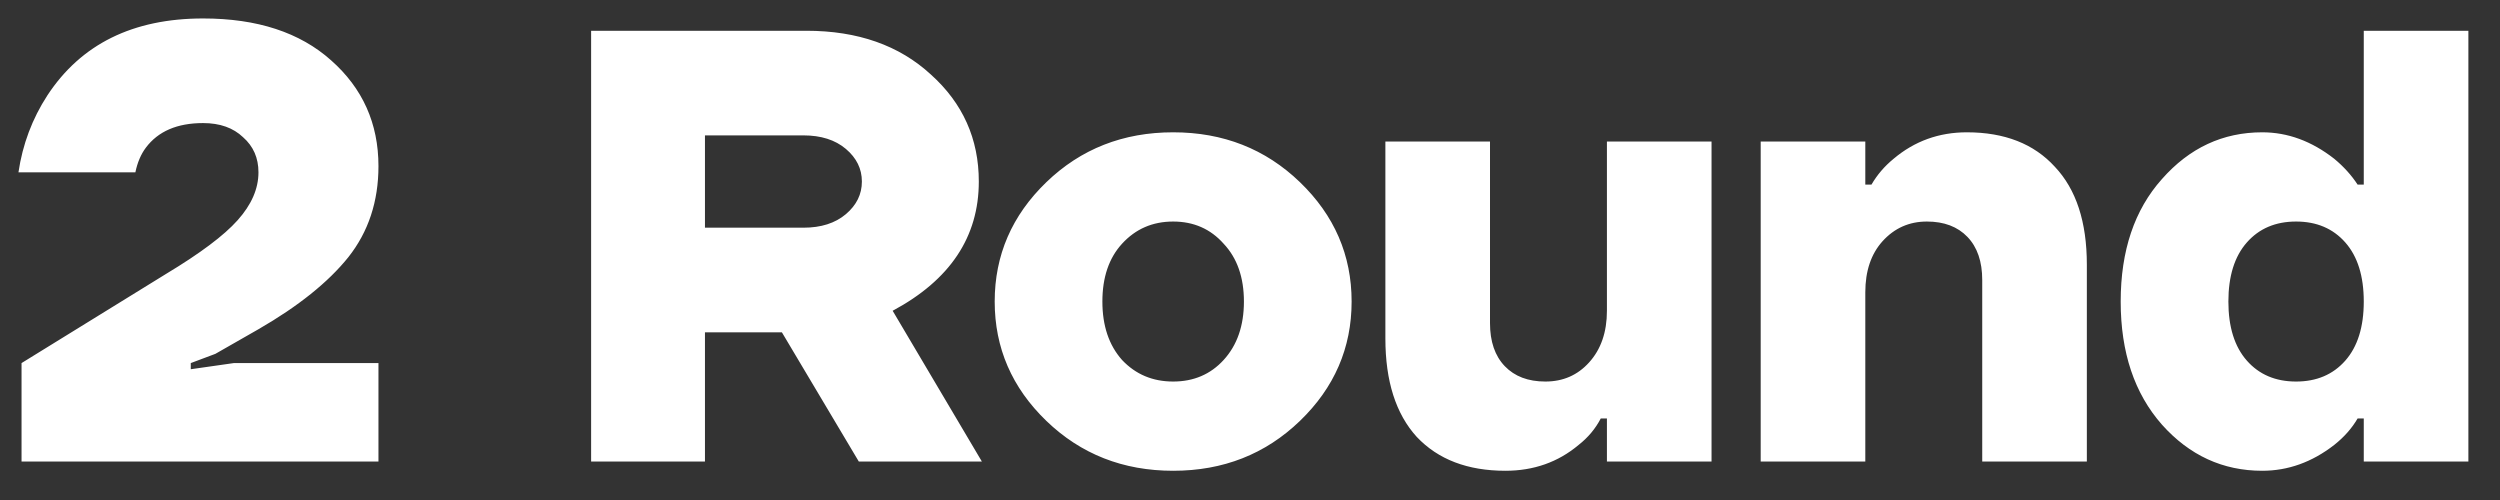 <svg width="65" height="13" viewBox="0 0 65 13" fill="none" xmlns="http://www.w3.org/2000/svg">
<rect x="0" y="0" width="65" height="13" fill="#333333" stroke="none"/>
<path d="M0.56 12V9.44L4.32 7.12C5.205 6.587 5.824 6.123 6.176 5.728C6.539 5.323 6.72 4.907 6.72 4.48C6.72 4.107 6.587 3.803 6.32 3.568C6.064 3.323 5.717 3.2 5.28 3.2C4.608 3.2 4.112 3.413 3.792 3.84C3.664 4.011 3.573 4.224 3.52 4.48H0.48C0.587 3.755 0.837 3.088 1.232 2.48C2.107 1.147 3.456 0.48 5.28 0.48C6.688 0.48 7.797 0.843 8.608 1.568C9.429 2.293 9.84 3.211 9.84 4.32C9.84 5.237 9.579 6.027 9.056 6.688C8.533 7.339 7.755 7.963 6.72 8.56L5.6 9.2L4.96 9.44V9.6L6.08 9.44H9.84V12H0.56ZM15.369 12V0.8H20.969C22.302 0.8 23.379 1.179 24.201 1.936C25.033 2.683 25.449 3.611 25.449 4.72C25.449 6.16 24.702 7.28 23.209 8.08L25.529 12H22.329L20.329 8.64H18.329V12H15.369ZM18.329 5.92H20.889C21.347 5.92 21.715 5.803 21.993 5.568C22.27 5.333 22.409 5.051 22.409 4.72C22.409 4.389 22.27 4.107 21.993 3.872C21.715 3.637 21.347 3.52 20.889 3.52H18.329V5.92ZM27.206 10.944C26.31 10.08 25.862 9.045 25.862 7.84C25.862 6.635 26.31 5.6 27.206 4.736C28.102 3.872 29.201 3.44 30.502 3.44C31.803 3.44 32.902 3.872 33.798 4.736C34.694 5.6 35.142 6.635 35.142 7.84C35.142 9.045 34.694 10.08 33.798 10.944C32.902 11.808 31.803 12.24 30.502 12.24C29.201 12.24 28.102 11.808 27.206 10.944ZM29.174 6.336C28.832 6.709 28.662 7.211 28.662 7.84C28.662 8.469 28.832 8.976 29.174 9.36C29.526 9.733 29.968 9.92 30.502 9.92C31.035 9.92 31.473 9.733 31.814 9.36C32.166 8.976 32.342 8.469 32.342 7.84C32.342 7.211 32.166 6.709 31.814 6.336C31.473 5.952 31.035 5.76 30.502 5.76C29.968 5.76 29.526 5.952 29.174 6.336ZM36.02 8.8V3.68H38.74V8.4C38.74 8.88 38.868 9.253 39.124 9.52C39.38 9.787 39.732 9.92 40.18 9.92C40.639 9.92 41.017 9.755 41.316 9.424C41.625 9.083 41.78 8.635 41.78 8.08V3.68H44.5V12H41.78V10.88H41.62C41.481 11.147 41.289 11.376 41.044 11.568C40.511 12.016 39.876 12.24 39.14 12.24C38.159 12.24 37.391 11.947 36.836 11.36C36.292 10.763 36.02 9.909 36.02 8.8ZM45.778 12V3.68H48.498V4.8H48.658C48.807 4.544 48.999 4.32 49.234 4.128C49.778 3.669 50.413 3.44 51.138 3.44C52.12 3.44 52.882 3.739 53.426 4.336C53.981 4.923 54.258 5.771 54.258 6.88V12H51.538V7.28C51.538 6.8 51.41 6.427 51.154 6.16C50.898 5.893 50.546 5.76 50.098 5.76C49.639 5.76 49.255 5.931 48.946 6.272C48.648 6.603 48.498 7.045 48.498 7.6V12H45.778ZM56.21 11.04C55.495 10.229 55.138 9.163 55.138 7.84C55.138 6.517 55.495 5.456 56.21 4.656C56.925 3.845 57.794 3.44 58.818 3.44C59.48 3.44 60.103 3.669 60.69 4.128C60.935 4.331 61.138 4.555 61.298 4.8H61.458V0.8H64.178V12H61.458V10.88H61.298C61.149 11.136 60.946 11.365 60.69 11.568C60.114 12.016 59.49 12.24 58.818 12.24C57.794 12.24 56.925 11.84 56.21 11.04ZM58.418 6.304C58.098 6.667 57.938 7.179 57.938 7.84C57.938 8.501 58.098 9.013 58.418 9.376C58.738 9.739 59.165 9.92 59.698 9.92C60.231 9.92 60.658 9.739 60.978 9.376C61.298 9.013 61.458 8.501 61.458 7.84C61.458 7.179 61.298 6.667 60.978 6.304C60.658 5.941 60.231 5.76 59.698 5.76C59.165 5.76 58.738 5.941 58.418 6.304Z" fill="white"/>
</svg>
